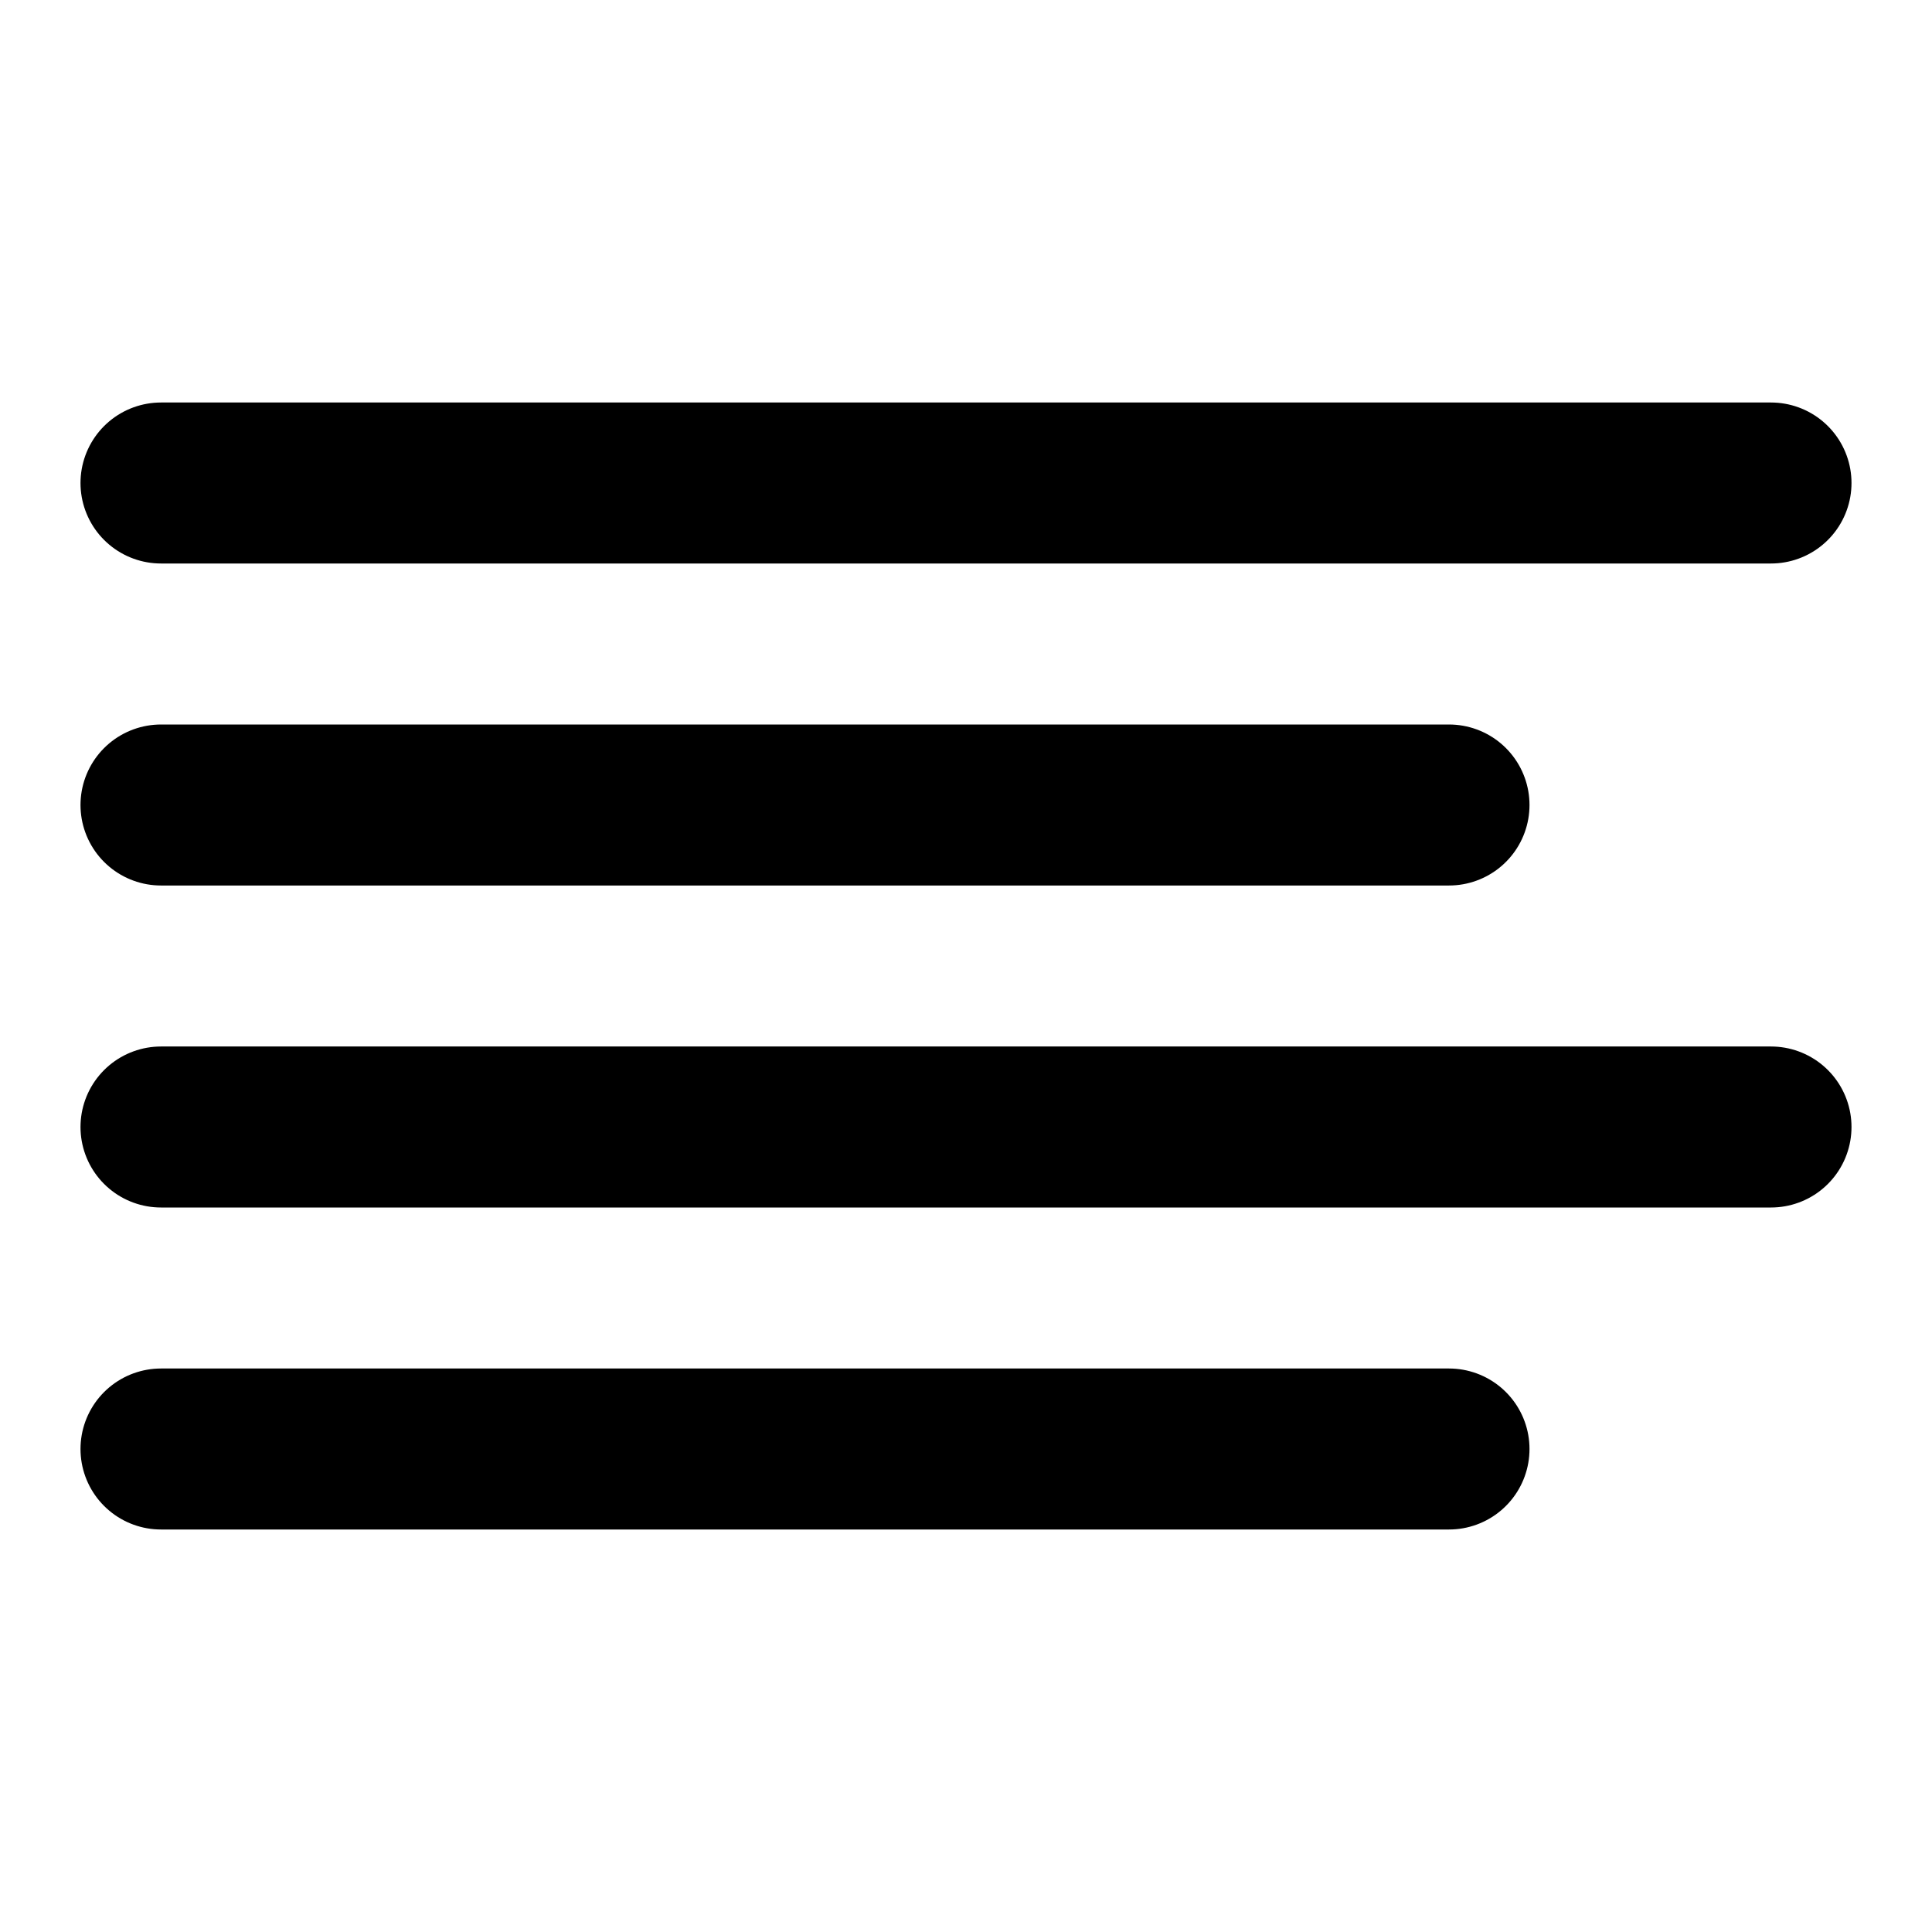 <svg viewBox="0 0 24 24" xmlns="http://www.w3.org/2000/svg" fill-rule="evenodd" clip-rule="evenodd" stroke-linecap="round" stroke-linejoin="round" stroke-miterlimit="1.5">
  <path d="M2 6h20M2 10h16M2 14h20M2 18h16" fill="none" stroke="#000" stroke-width="2"/>
</svg>